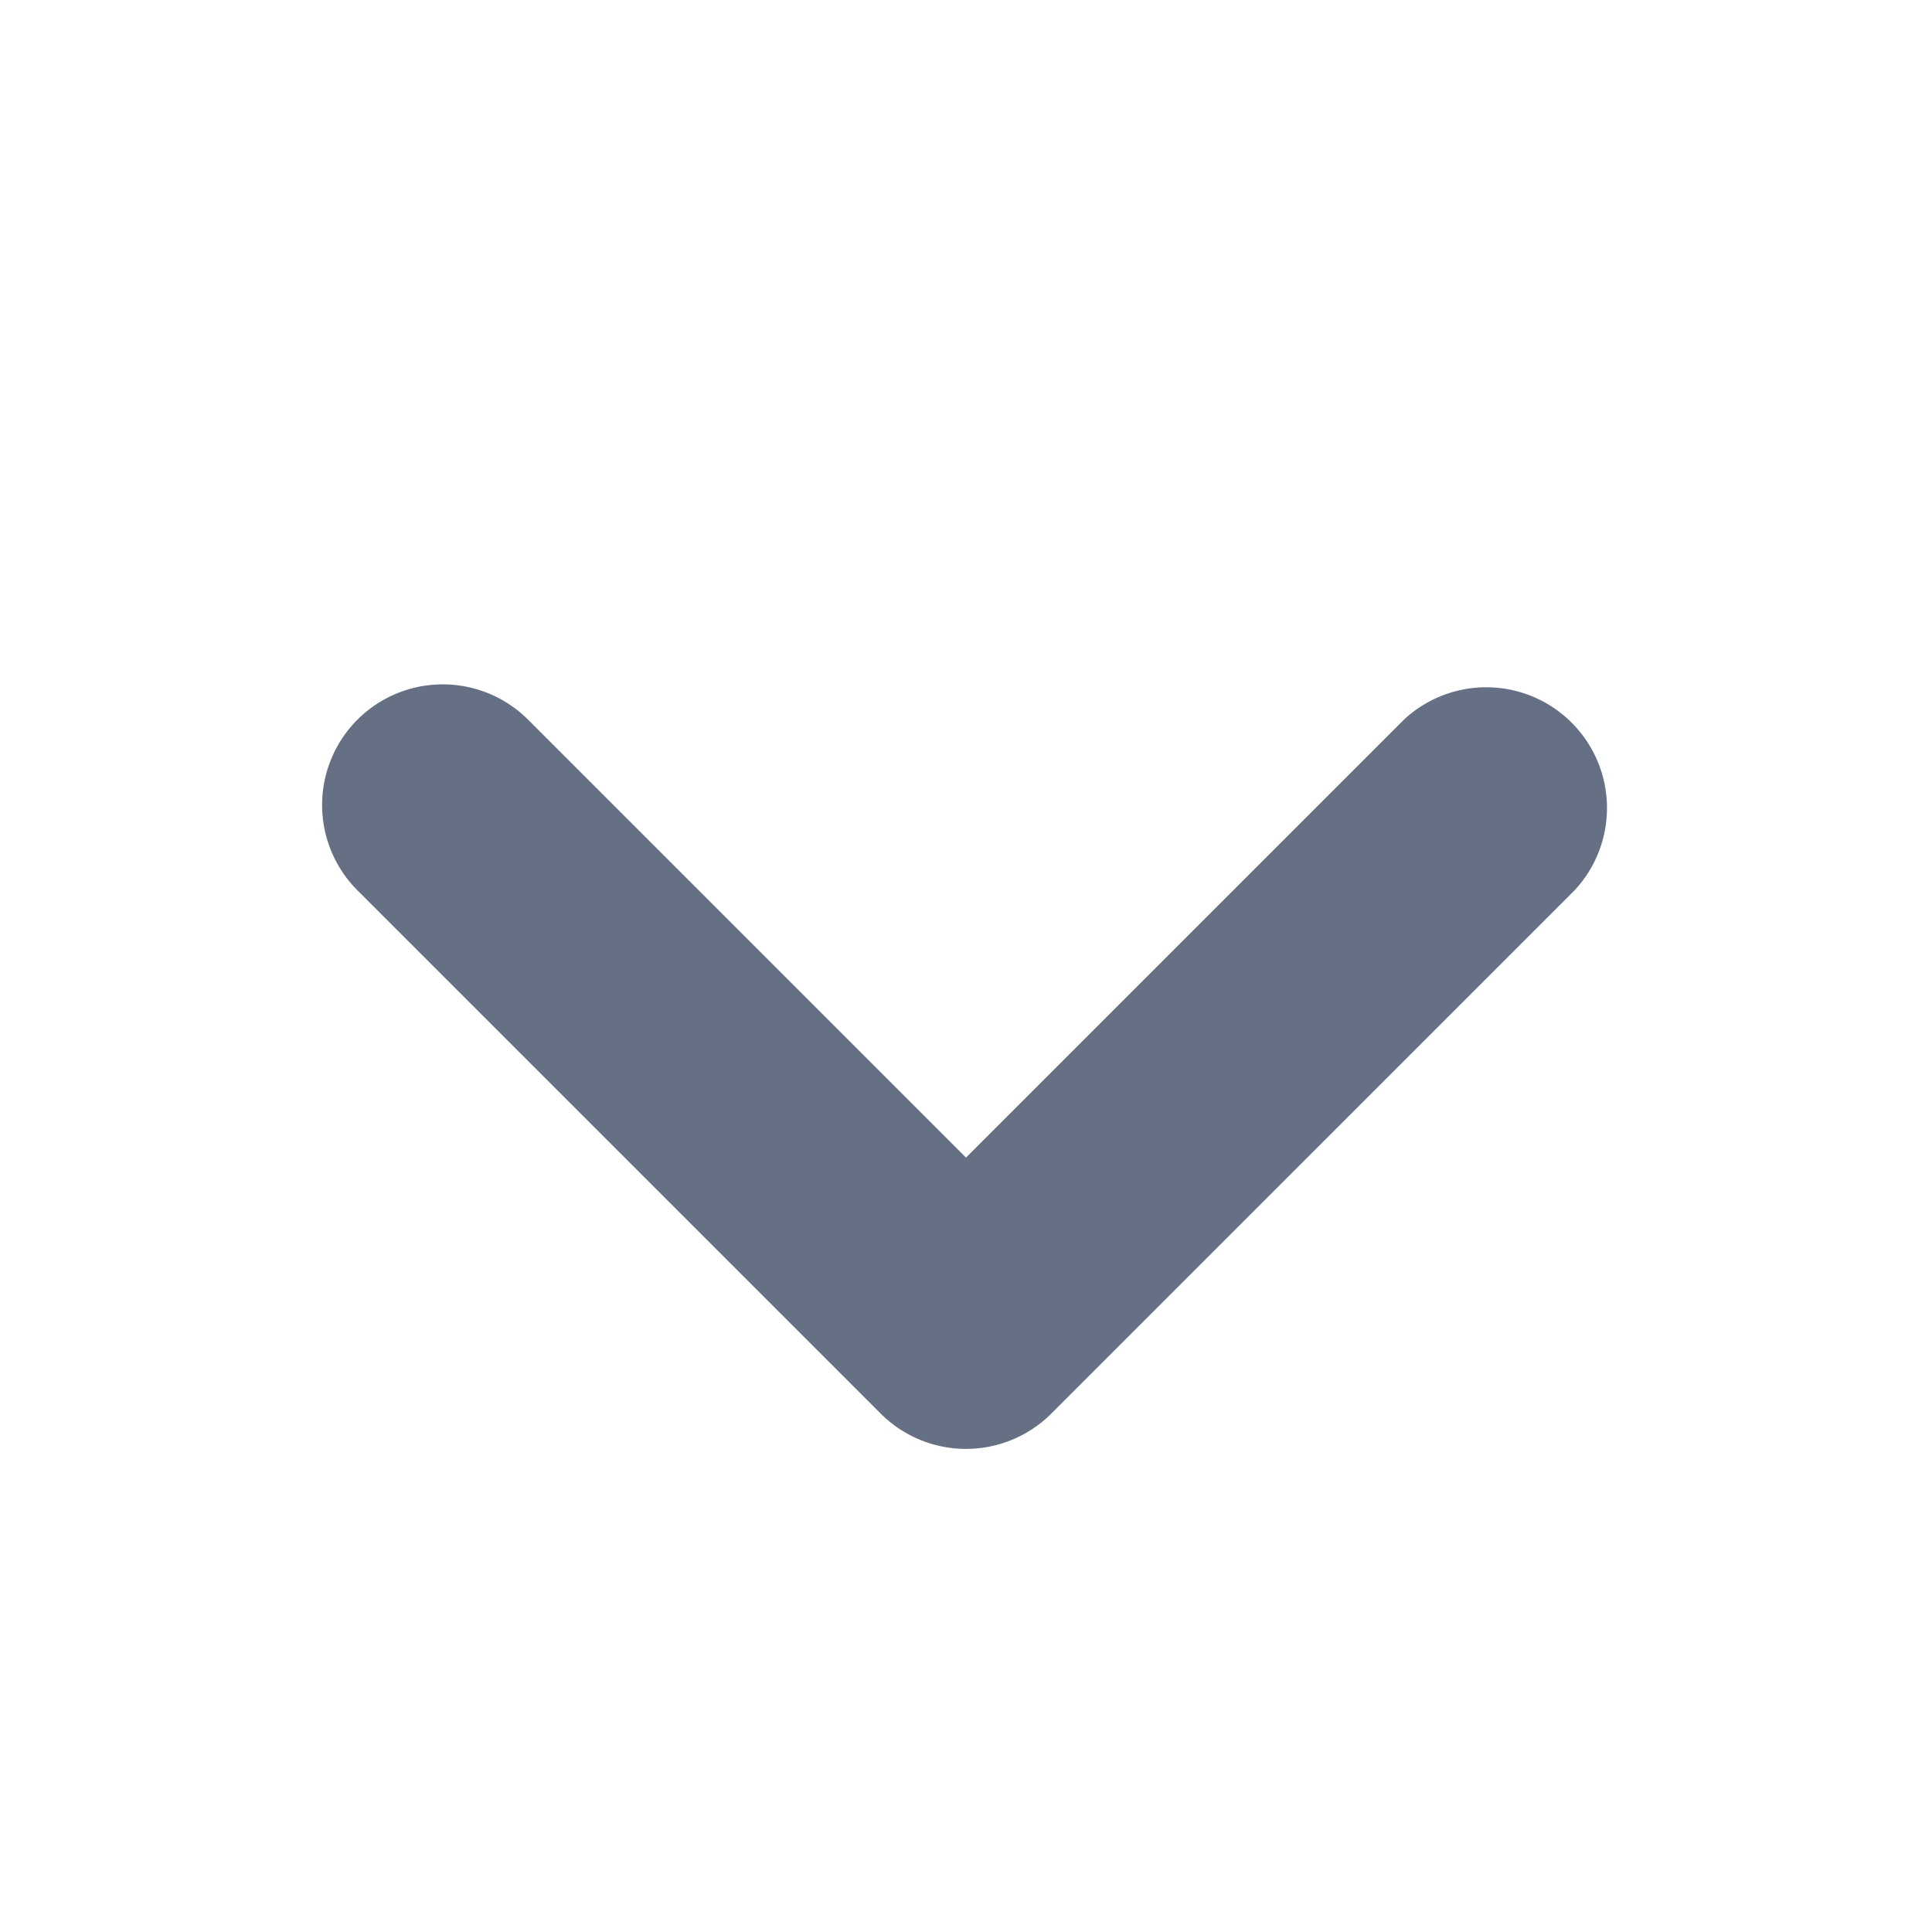 <svg xmlns="http://www.w3.org/2000/svg" width="1.2em" height="1.2em" viewBox="0 0 12 12">
	<path fill="#667085" d="M2.22 4.47a.75.75 0 0 1 1.06 0L6 7.19l2.72-2.72a.75.75 0 0 1 1.06 1.06L6.53 8.78a.75.75 0 0 1-1.06 0L2.22 5.53a.75.75 0 0 1 0-1.06" />
</svg>